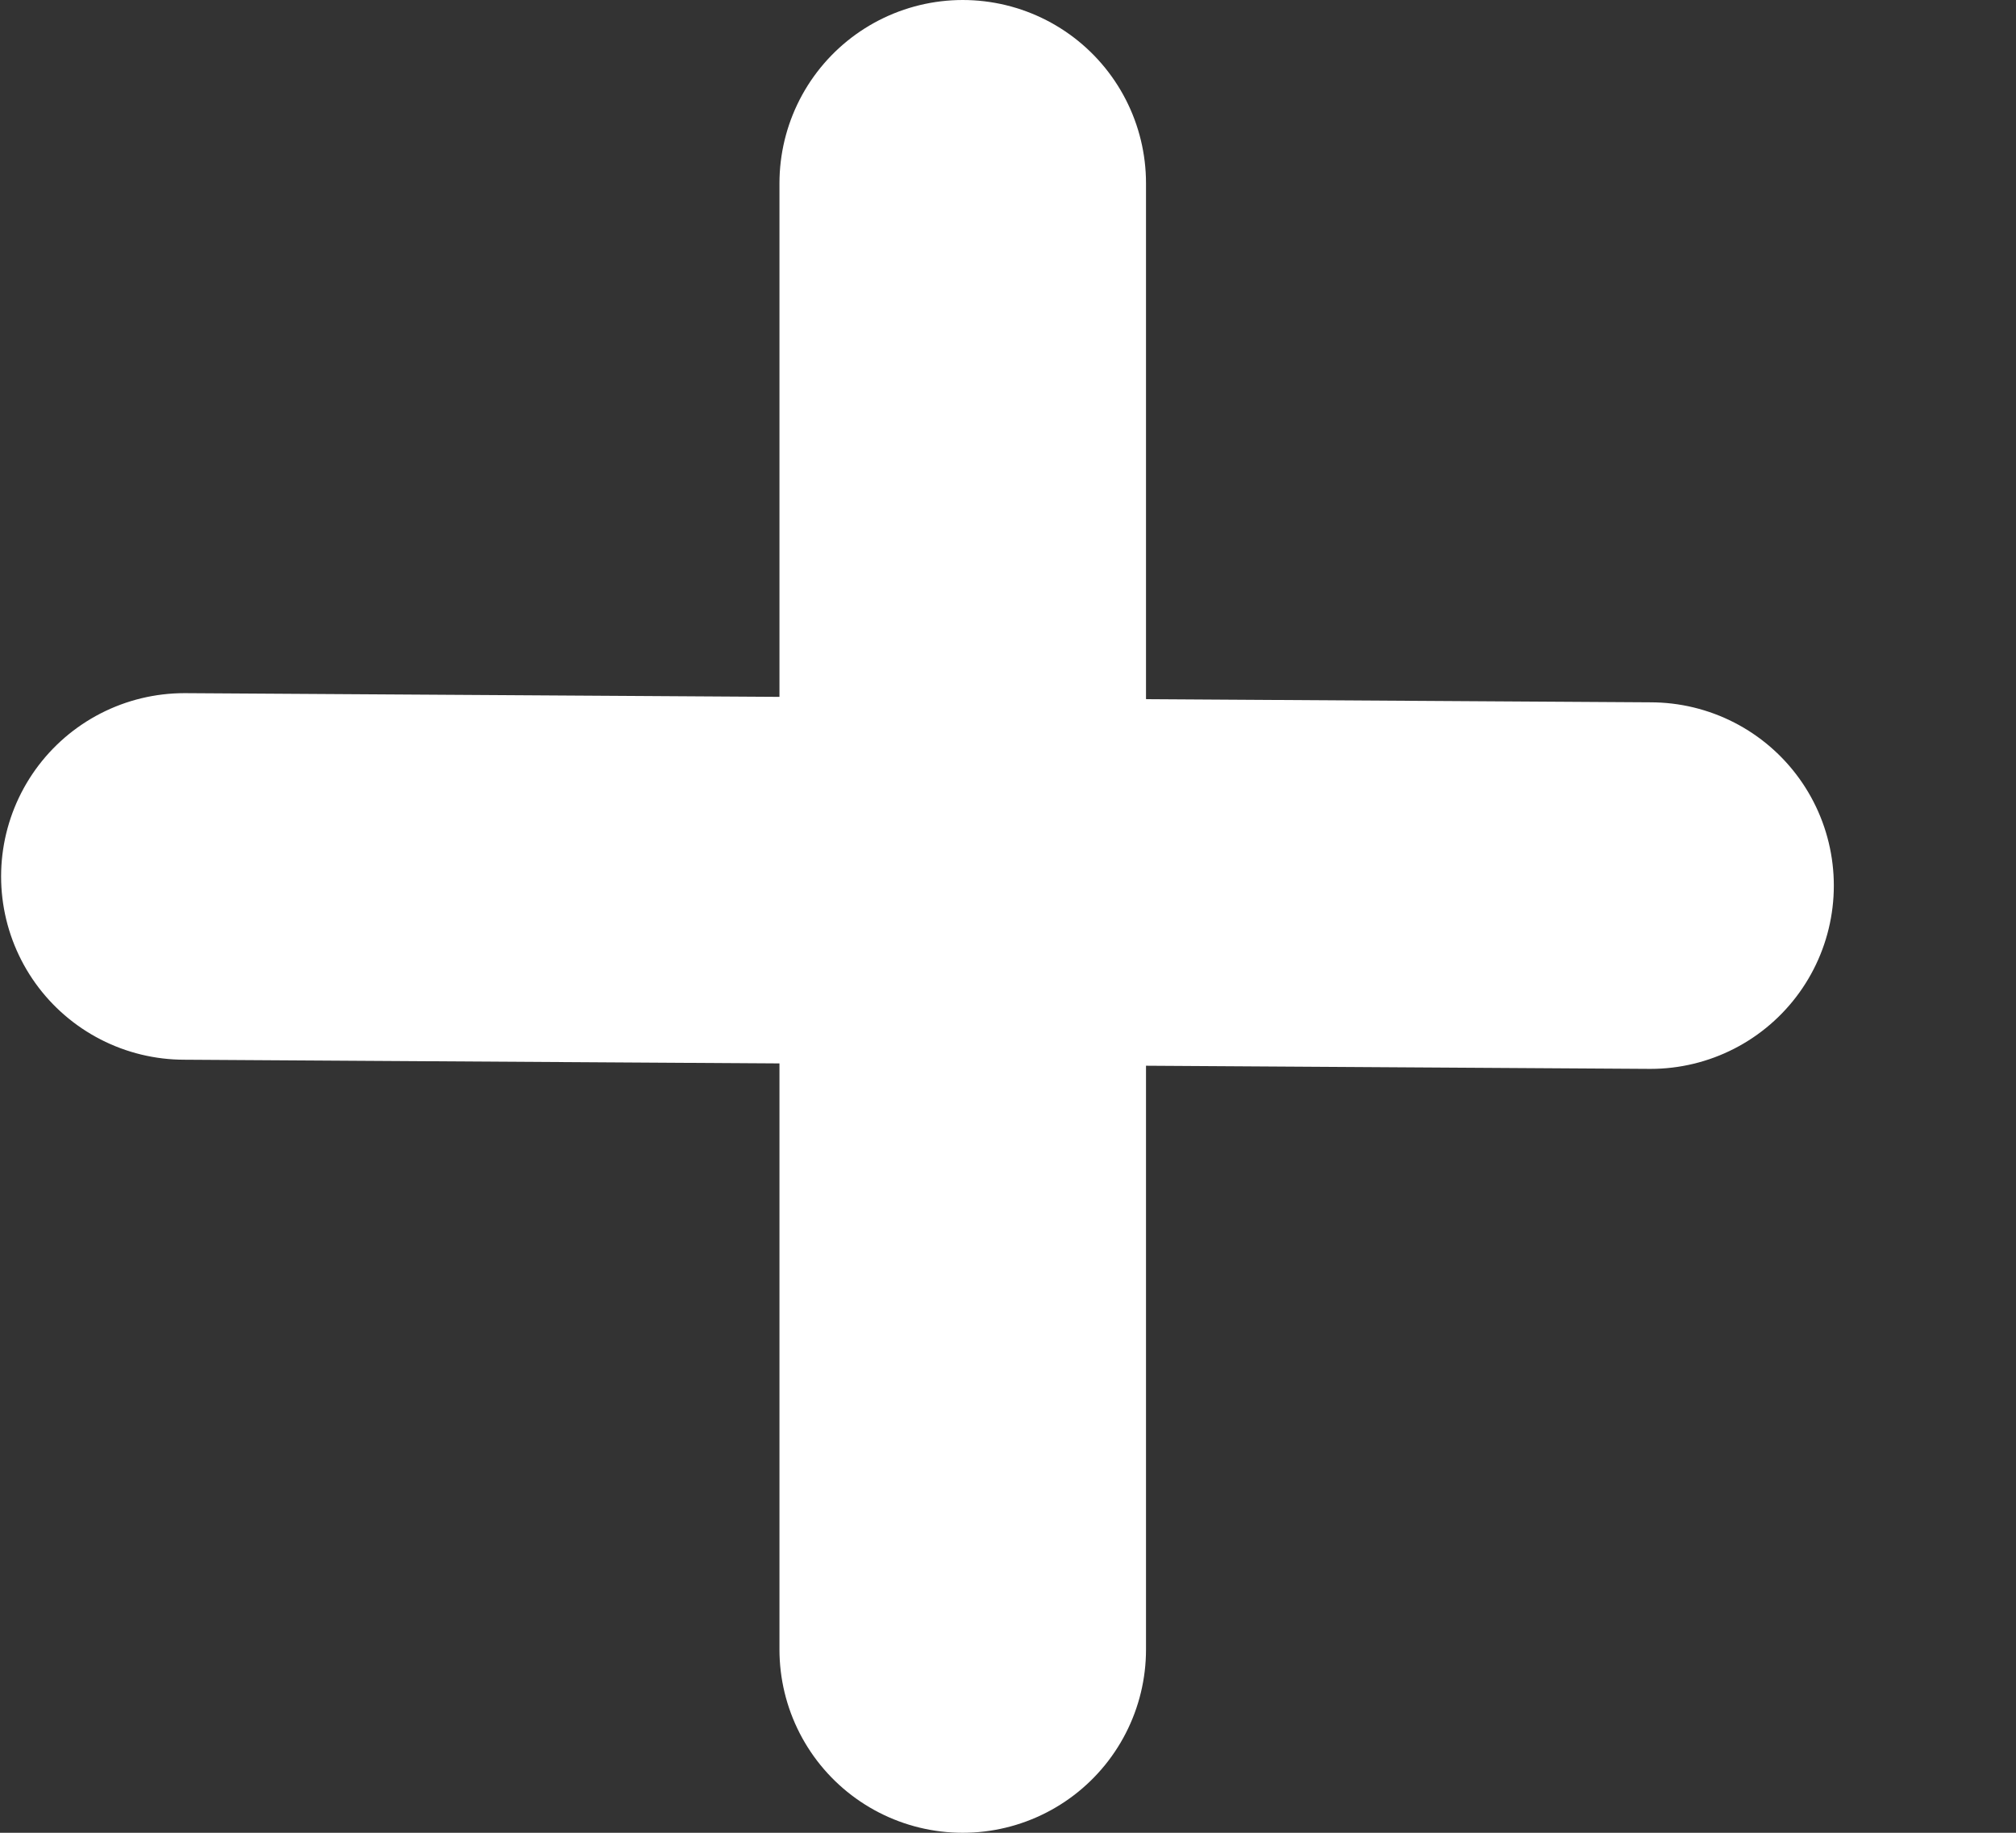 <svg width="11" height="10" viewBox="0 0 11 10" fill="none" xmlns="http://www.w3.org/2000/svg">
<rect x="0" y="0" width="11" height="10" fill="#333333" stroke="none"/>
<line x1="1.006" y1="4.782" x2="9.006" y2="4.832" stroke="white" stroke-width="2" stroke-linecap="round" stroke-linejoin="round"/>
<line x1="5.253" y1="1" x2="5.253" y2="9" stroke="white" stroke-width="2" stroke-linecap="round" stroke-linejoin="round"/>
</svg>

